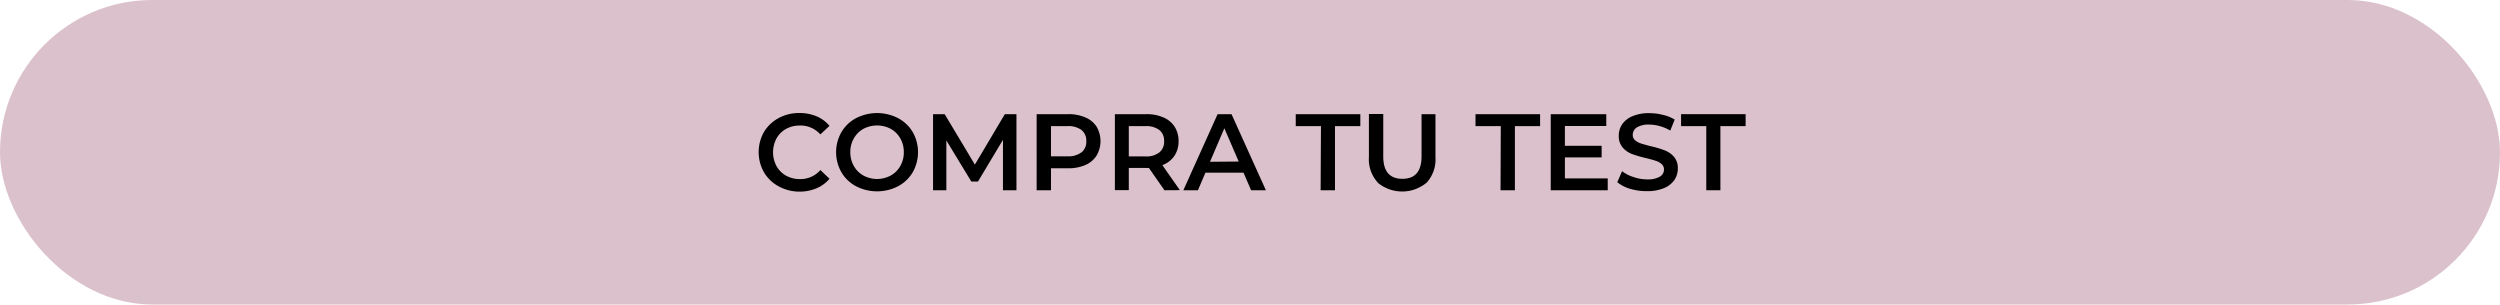 <svg xmlns="http://www.w3.org/2000/svg" viewBox="0 0 522.48 63.64"><defs><style>.cls-1{fill:#dbc1cb;}</style></defs><g id="Capa_2" data-name="Capa 2"><g id="Capa_1-2" data-name="Capa 1"><rect class="cls-1" width="522.48" height="63.64" rx="31.82"/><path d="M162.71,38.93A7.86,7.86,0,0,1,159.66,36a8.55,8.55,0,0,1,0-8.41,7.93,7.93,0,0,1,3.06-2.91,8.92,8.92,0,0,1,4.35-1.06,9.19,9.19,0,0,1,3.57.68,7.17,7.17,0,0,1,2.72,2l-1.91,1.79a5.55,5.55,0,0,0-4.24-1.86,6,6,0,0,0-2.93.71,5.18,5.18,0,0,0-2,2,6.14,6.14,0,0,0,0,5.77,5.18,5.18,0,0,0,2,2,5.92,5.92,0,0,0,2.93.72,5.51,5.51,0,0,0,4.24-1.89l1.91,1.82a7.21,7.21,0,0,1-2.73,2,9.1,9.1,0,0,1-3.58.69A9,9,0,0,1,162.71,38.93Z"/><path d="M178.92,38.93A7.8,7.8,0,0,1,175.85,36a8.46,8.46,0,0,1,0-8.38,7.73,7.73,0,0,1,3.07-2.93,9.58,9.58,0,0,1,8.76,0,7.75,7.75,0,0,1,3.07,2.91,8.52,8.52,0,0,1,0,8.41,7.85,7.85,0,0,1-3.07,2.92,9.58,9.58,0,0,1-8.76,0Zm7.24-2.25a5.13,5.13,0,0,0,2-2,5.65,5.65,0,0,0,.73-2.87,5.71,5.71,0,0,0-.73-2.88,5.19,5.19,0,0,0-2-2,6.12,6.12,0,0,0-5.72,0,5.19,5.19,0,0,0-2,2,5.71,5.71,0,0,0-.73,2.88,5.65,5.65,0,0,0,.73,2.87,5.13,5.13,0,0,0,2,2,6,6,0,0,0,5.72,0Z"/><path d="M209.61,39.76l0-10.54-5.22,8.72H203l-5.22-8.59V39.76H195V23.86h2.43l6.31,10.54L210,23.86h2.43l0,15.9Z"/><path d="M226.83,24.54a5.2,5.2,0,0,1,2.36,1.95,6,6,0,0,1,0,6,5.24,5.24,0,0,1-2.36,2,8.86,8.86,0,0,1-3.6.68h-3.58v4.59h-3V23.86h6.54A8.7,8.7,0,0,1,226.83,24.54Zm-.8,7.31a2.86,2.86,0,0,0,1-2.34,2.88,2.88,0,0,0-1-2.34,4.59,4.59,0,0,0-2.93-.81h-3.45v6.31h3.45A4.53,4.53,0,0,0,226,31.85Z"/><path d="M243.36,39.76l-3.25-4.66a4.91,4.91,0,0,1-.61,0h-3.59v4.64H233V23.86h6.54a8.7,8.7,0,0,1,3.6.68,5.17,5.17,0,0,1,2.35,1.95,5.44,5.44,0,0,1,.82,3,5.33,5.33,0,0,1-.88,3.09,5.13,5.13,0,0,1-2.51,1.93l3.66,5.23Zm-1.07-12.59a4.55,4.55,0,0,0-2.93-.81h-3.45v6.33h3.45a4.43,4.43,0,0,0,2.93-.83,2.86,2.86,0,0,0,1-2.35A2.85,2.85,0,0,0,242.29,27.17Z"/><path d="M259.88,36.08h-7.95l-1.57,3.68h-3.05l7.16-15.9h2.91l7.18,15.9h-3.09Zm-1-2.32-3-6.95-3,7Z"/><path d="M276.07,26.36H270.8v-2.5h13.5v2.5H279v13.4h-3Z"/><path d="M287.93,38.13a7.18,7.18,0,0,1-1.84-5.3v-9h3v8.86q0,4.68,4,4.68t4-4.68V23.86H300v9a7.21,7.21,0,0,1-1.83,5.3,8,8,0,0,1-10.26,0Z"/><path d="M313.65,26.36h-5.28v-2.5h13.5v2.5H316.6v13.4h-3Z"/><path d="M336,37.28v2.48H324.09V23.86H335.7v2.47h-8.65v4.14h7.68V32.9h-7.68v4.38Z"/><path d="M340.69,39.46A7.53,7.53,0,0,1,338,38.08l1-2.3A7.84,7.84,0,0,0,341.39,37a8.63,8.63,0,0,0,2.85.49,4.92,4.92,0,0,0,2.65-.57,1.71,1.71,0,0,0,.87-1.5,1.47,1.47,0,0,0-.48-1.12,3.31,3.31,0,0,0-1.24-.69c-.5-.17-1.18-.36-2.05-.57a25.88,25.88,0,0,1-2.94-.86,4.83,4.83,0,0,1-1.93-1.36,3.61,3.61,0,0,1-.81-2.48A4.23,4.23,0,0,1,339,26a4.83,4.83,0,0,1,2.16-1.71,8.63,8.63,0,0,1,3.53-.64,11.5,11.5,0,0,1,2.86.36A7.93,7.93,0,0,1,350,25l-.93,2.29a8.9,8.9,0,0,0-2.18-.93,8.24,8.24,0,0,0-2.2-.32,4.6,4.6,0,0,0-2.6.59,1.84,1.84,0,0,0-.86,1.57,1.41,1.41,0,0,0,.49,1.11A3.61,3.61,0,0,0,343,30c.5.16,1.18.35,2,.56a21.37,21.37,0,0,1,2.9.86,4.9,4.9,0,0,1,1.95,1.35,3.58,3.58,0,0,1,.8,2.45,4.27,4.27,0,0,1-.71,2.39,4.93,4.93,0,0,1-2.17,1.7,8.9,8.9,0,0,1-3.55.64A12.06,12.06,0,0,1,340.69,39.46Z"/><path d="M356.6,26.36h-5.27v-2.5h13.49v2.5h-5.27v13.4H356.6Z"/></g></g></svg>
